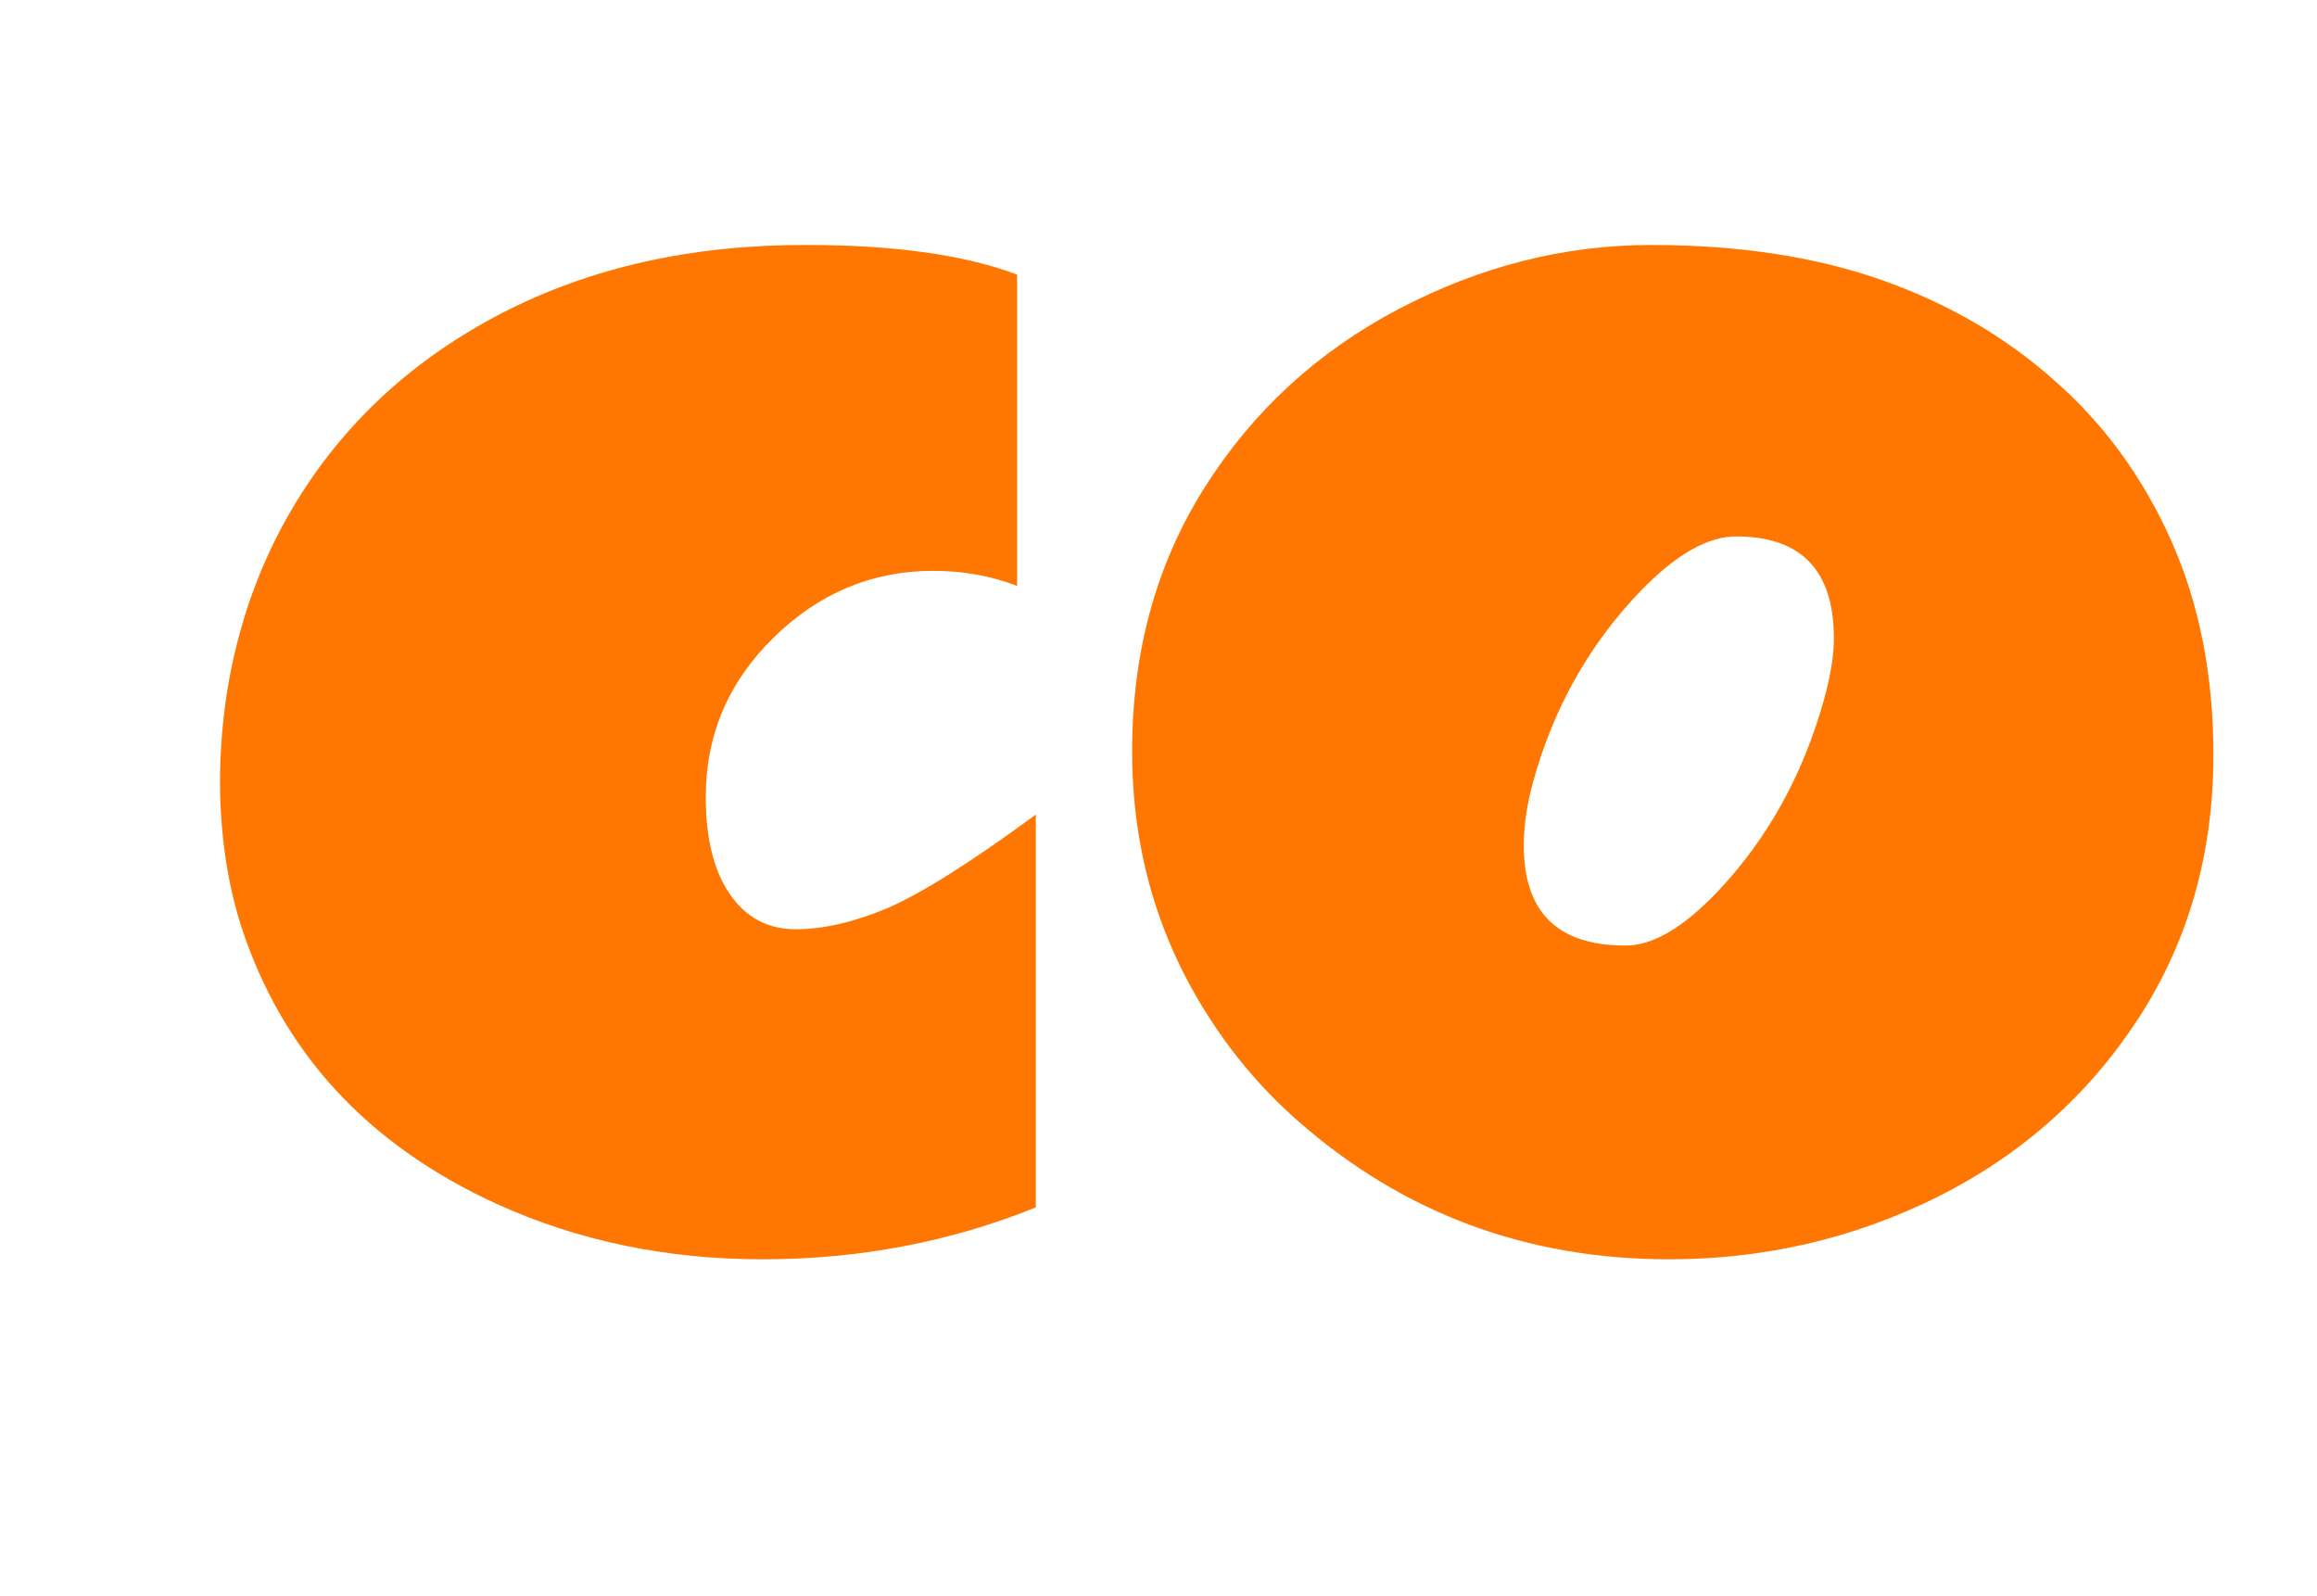<svg width="45" height="31" viewBox="0 0 45 31" fill="none" xmlns="http://www.w3.org/2000/svg">
<path d="M19.754 11.379C19.246 11.184 18.703 11.086 18.125 11.086C16.938 11.086 15.902 11.52 15.02 12.387C14.145 13.246 13.707 14.277 13.707 15.48C13.707 16.285 13.863 16.914 14.176 17.367C14.488 17.82 14.914 18.047 15.453 18.047C15.992 18.047 16.586 17.91 17.234 17.637C17.891 17.355 18.852 16.75 20.117 15.82V23.449C18.453 24.121 16.684 24.457 14.809 24.457C12.941 24.457 11.219 24.098 9.641 23.379C7.133 22.23 5.48 20.434 4.684 17.988C4.418 17.152 4.281 16.23 4.273 15.223C4.273 14.215 4.398 13.25 4.648 12.328C4.898 11.406 5.262 10.555 5.738 9.773C6.691 8.203 8.027 6.973 9.746 6.082C11.473 5.191 13.449 4.75 15.676 4.758C17.371 4.758 18.73 4.949 19.754 5.332V11.379Z" fill="#FF7600"/>
<path d="M35.617 12.398C35.617 11.078 34.984 10.418 33.719 10.418C33.172 10.418 32.562 10.762 31.891 11.449C30.883 12.488 30.18 13.727 29.781 15.164C29.656 15.617 29.594 16.035 29.594 16.418C29.594 17.715 30.25 18.363 31.562 18.363C32.086 18.371 32.684 18.023 33.355 17.32C34.332 16.289 35.023 15.039 35.43 13.57C35.555 13.117 35.617 12.727 35.617 12.398ZM32.418 24.457C29.645 24.457 27.238 23.559 25.199 21.762C24.551 21.191 23.988 20.539 23.512 19.805C22.496 18.25 21.988 16.512 21.988 14.59C21.988 12.66 22.457 10.953 23.395 9.469C24.332 7.984 25.59 6.828 27.168 6C28.746 5.172 30.379 4.758 32.066 4.758C33.762 4.758 35.254 4.984 36.543 5.438C37.832 5.891 38.953 6.543 39.906 7.395C40.867 8.238 41.621 9.273 42.168 10.5C42.715 11.727 42.988 13.113 42.988 14.66C42.988 16.582 42.5 18.293 41.523 19.793C40.547 21.285 39.246 22.438 37.621 23.25C35.996 24.055 34.262 24.457 32.418 24.457Z" fill="#FF7600"/>
</svg>
